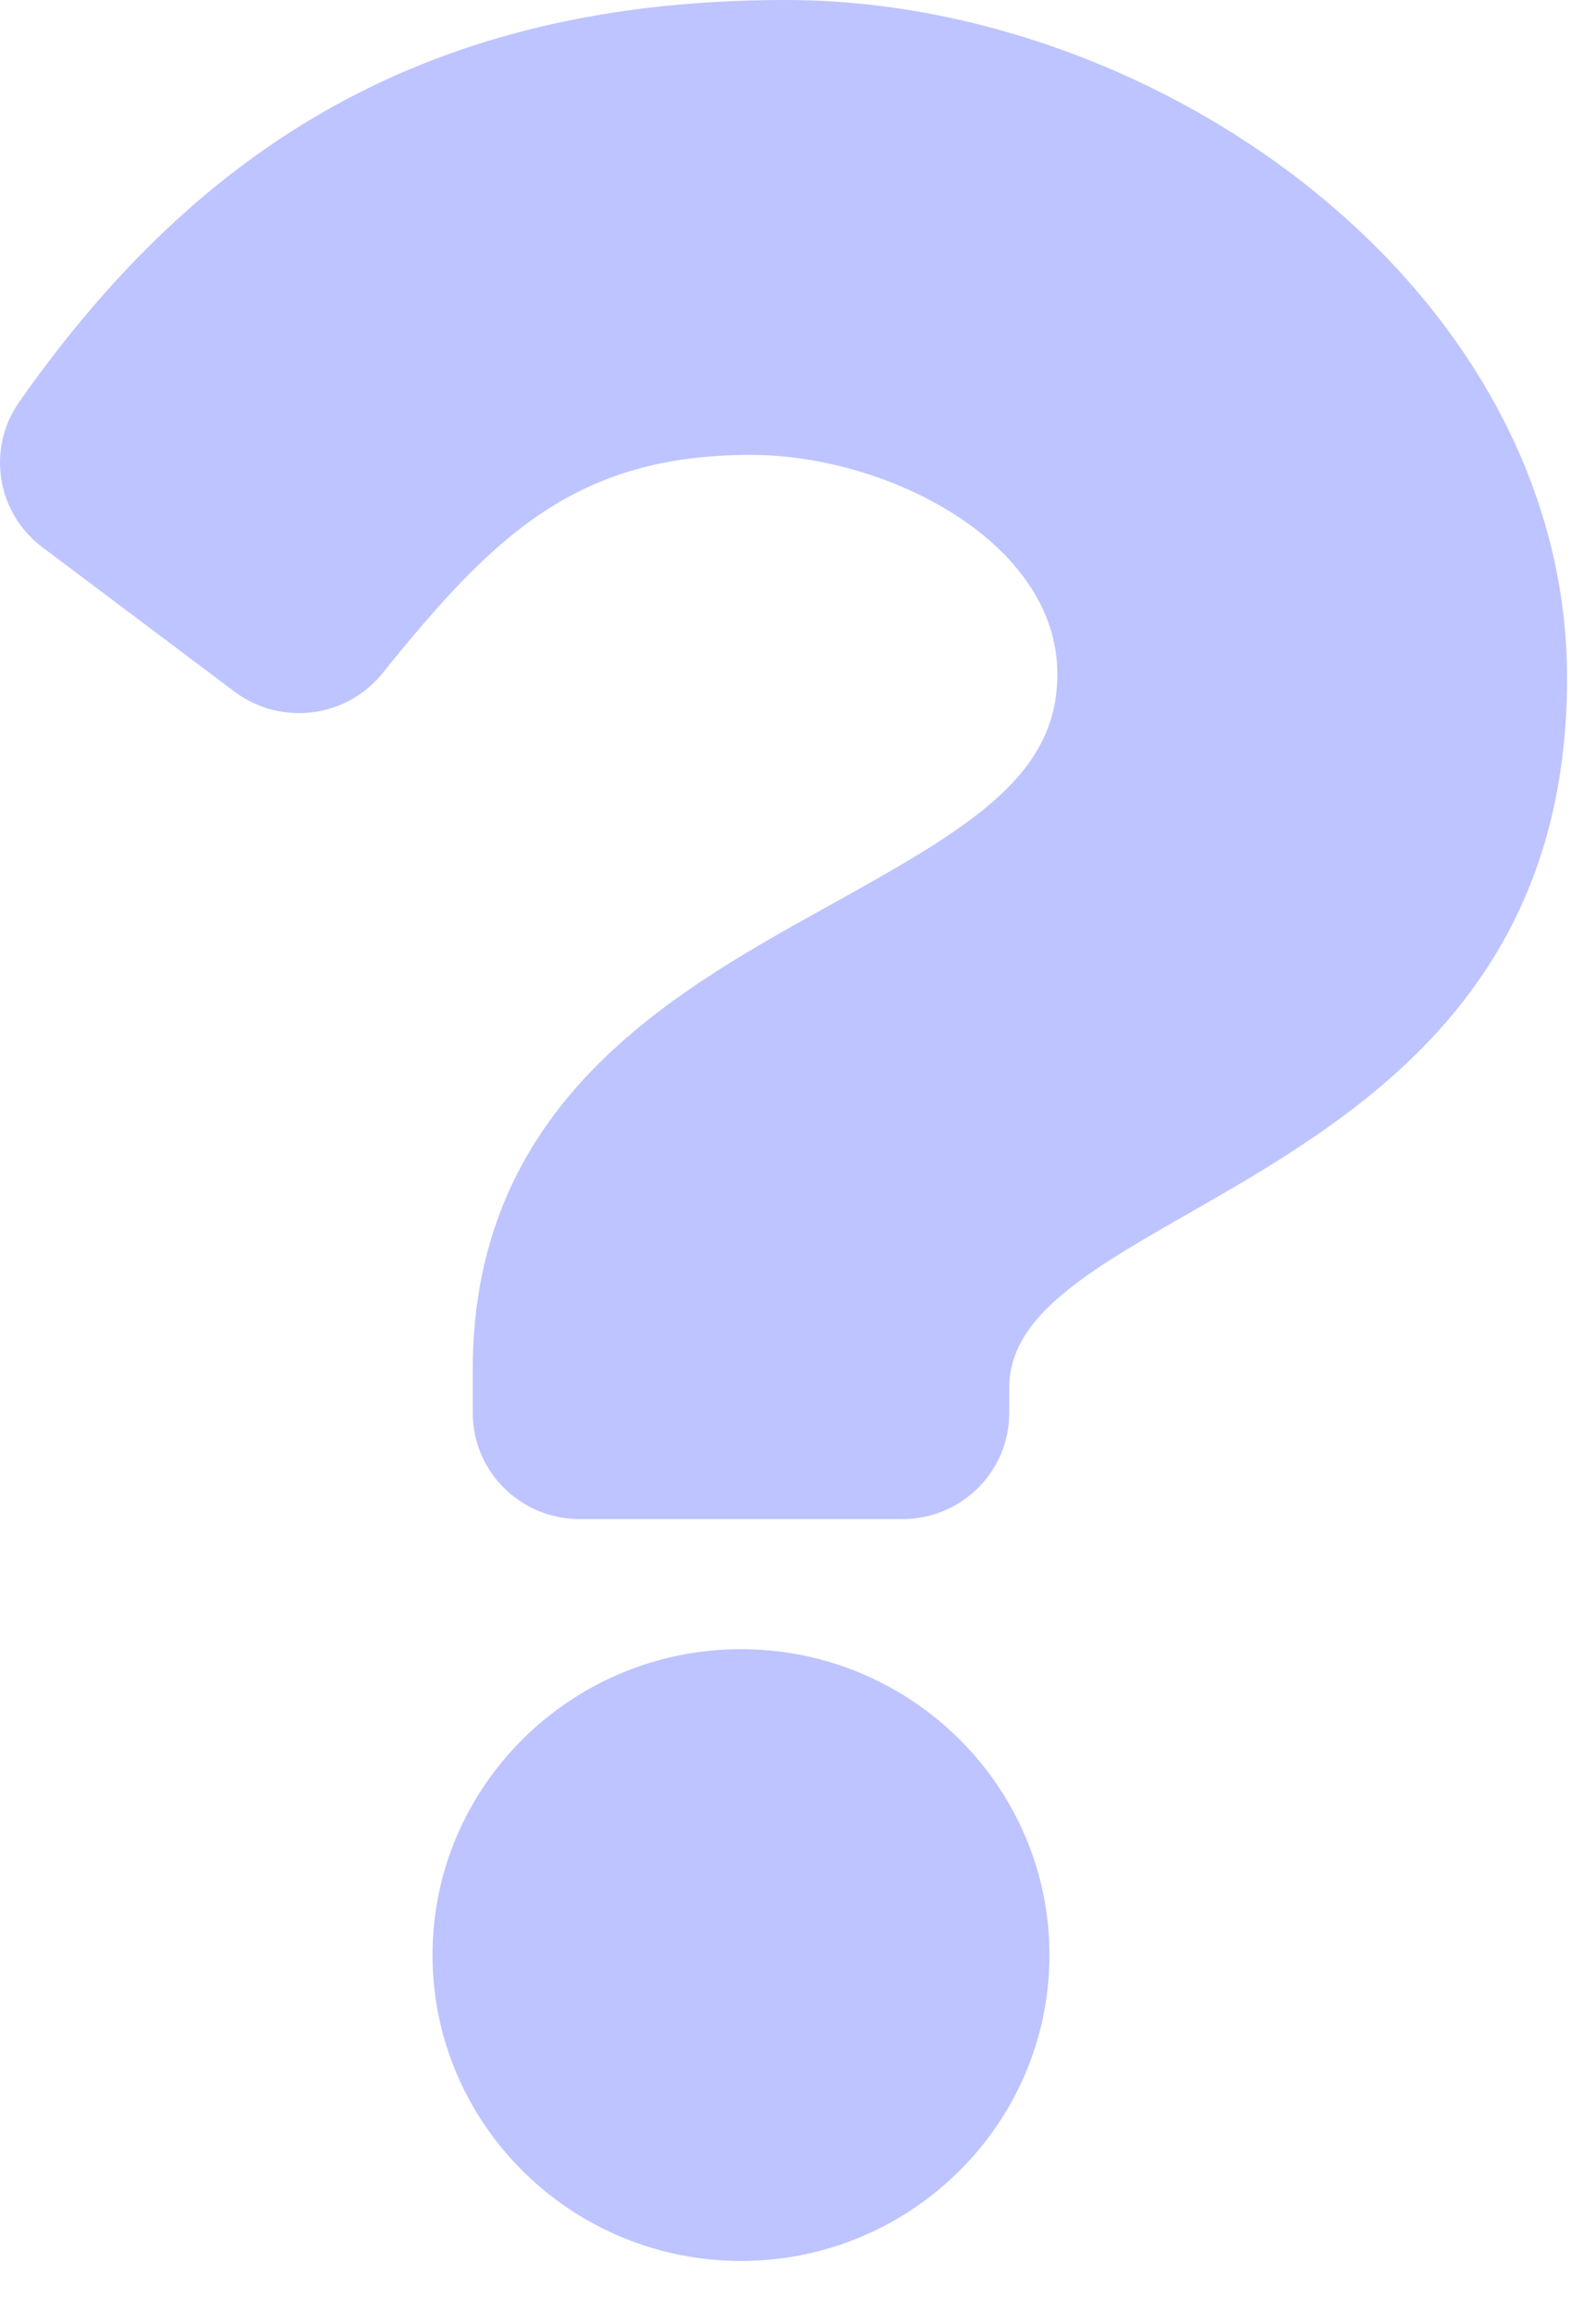 <svg width="29" height="42" viewBox="0 0 29 42" fill="none" xmlns="http://www.w3.org/2000/svg">
<path d="M14.275 0C7.817 0 3.633 2.624 0.349 7.303C-0.246 8.152 -0.063 9.315 0.768 9.94L4.259 12.564C5.098 13.195 6.292 13.048 6.949 12.232C8.976 9.714 10.479 8.264 13.645 8.264C16.135 8.264 19.213 9.853 19.213 12.246C19.213 14.055 17.707 14.985 15.249 16.351C12.383 17.944 8.59 19.927 8.59 24.887V25.673C8.59 26.736 9.46 27.598 10.532 27.598H16.396C17.468 27.598 18.338 26.736 18.338 25.673V25.21C18.338 21.771 28.474 21.628 28.474 12.323C28.474 5.316 21.143 0 14.275 0ZM13.464 29.962C10.374 29.962 7.859 32.455 7.859 35.519C7.859 38.583 10.374 41.076 13.464 41.076C16.555 41.076 19.069 38.583 19.069 35.519C19.069 32.455 16.555 29.962 13.464 29.962Z" fill="#BDC4FF"/>
</svg>
